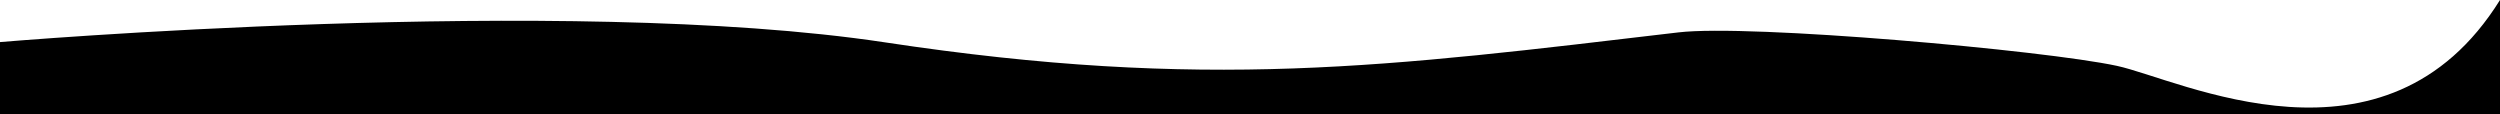 <svg xmlns="http://www.w3.org/2000/svg" viewBox="0 0 1542.33 70.57" fill="currentColor">
  <path d="M0 25.96s348.51-29.69 545.8.15c198.47 30.02 310.26 15.01 489.73-6.13 43.85-5.17 225.48 10.97 270.42 20.64 38.8 8.35 165.78 72.73 236.38-40.62v70.57H0V25.96Z"/>
</svg>